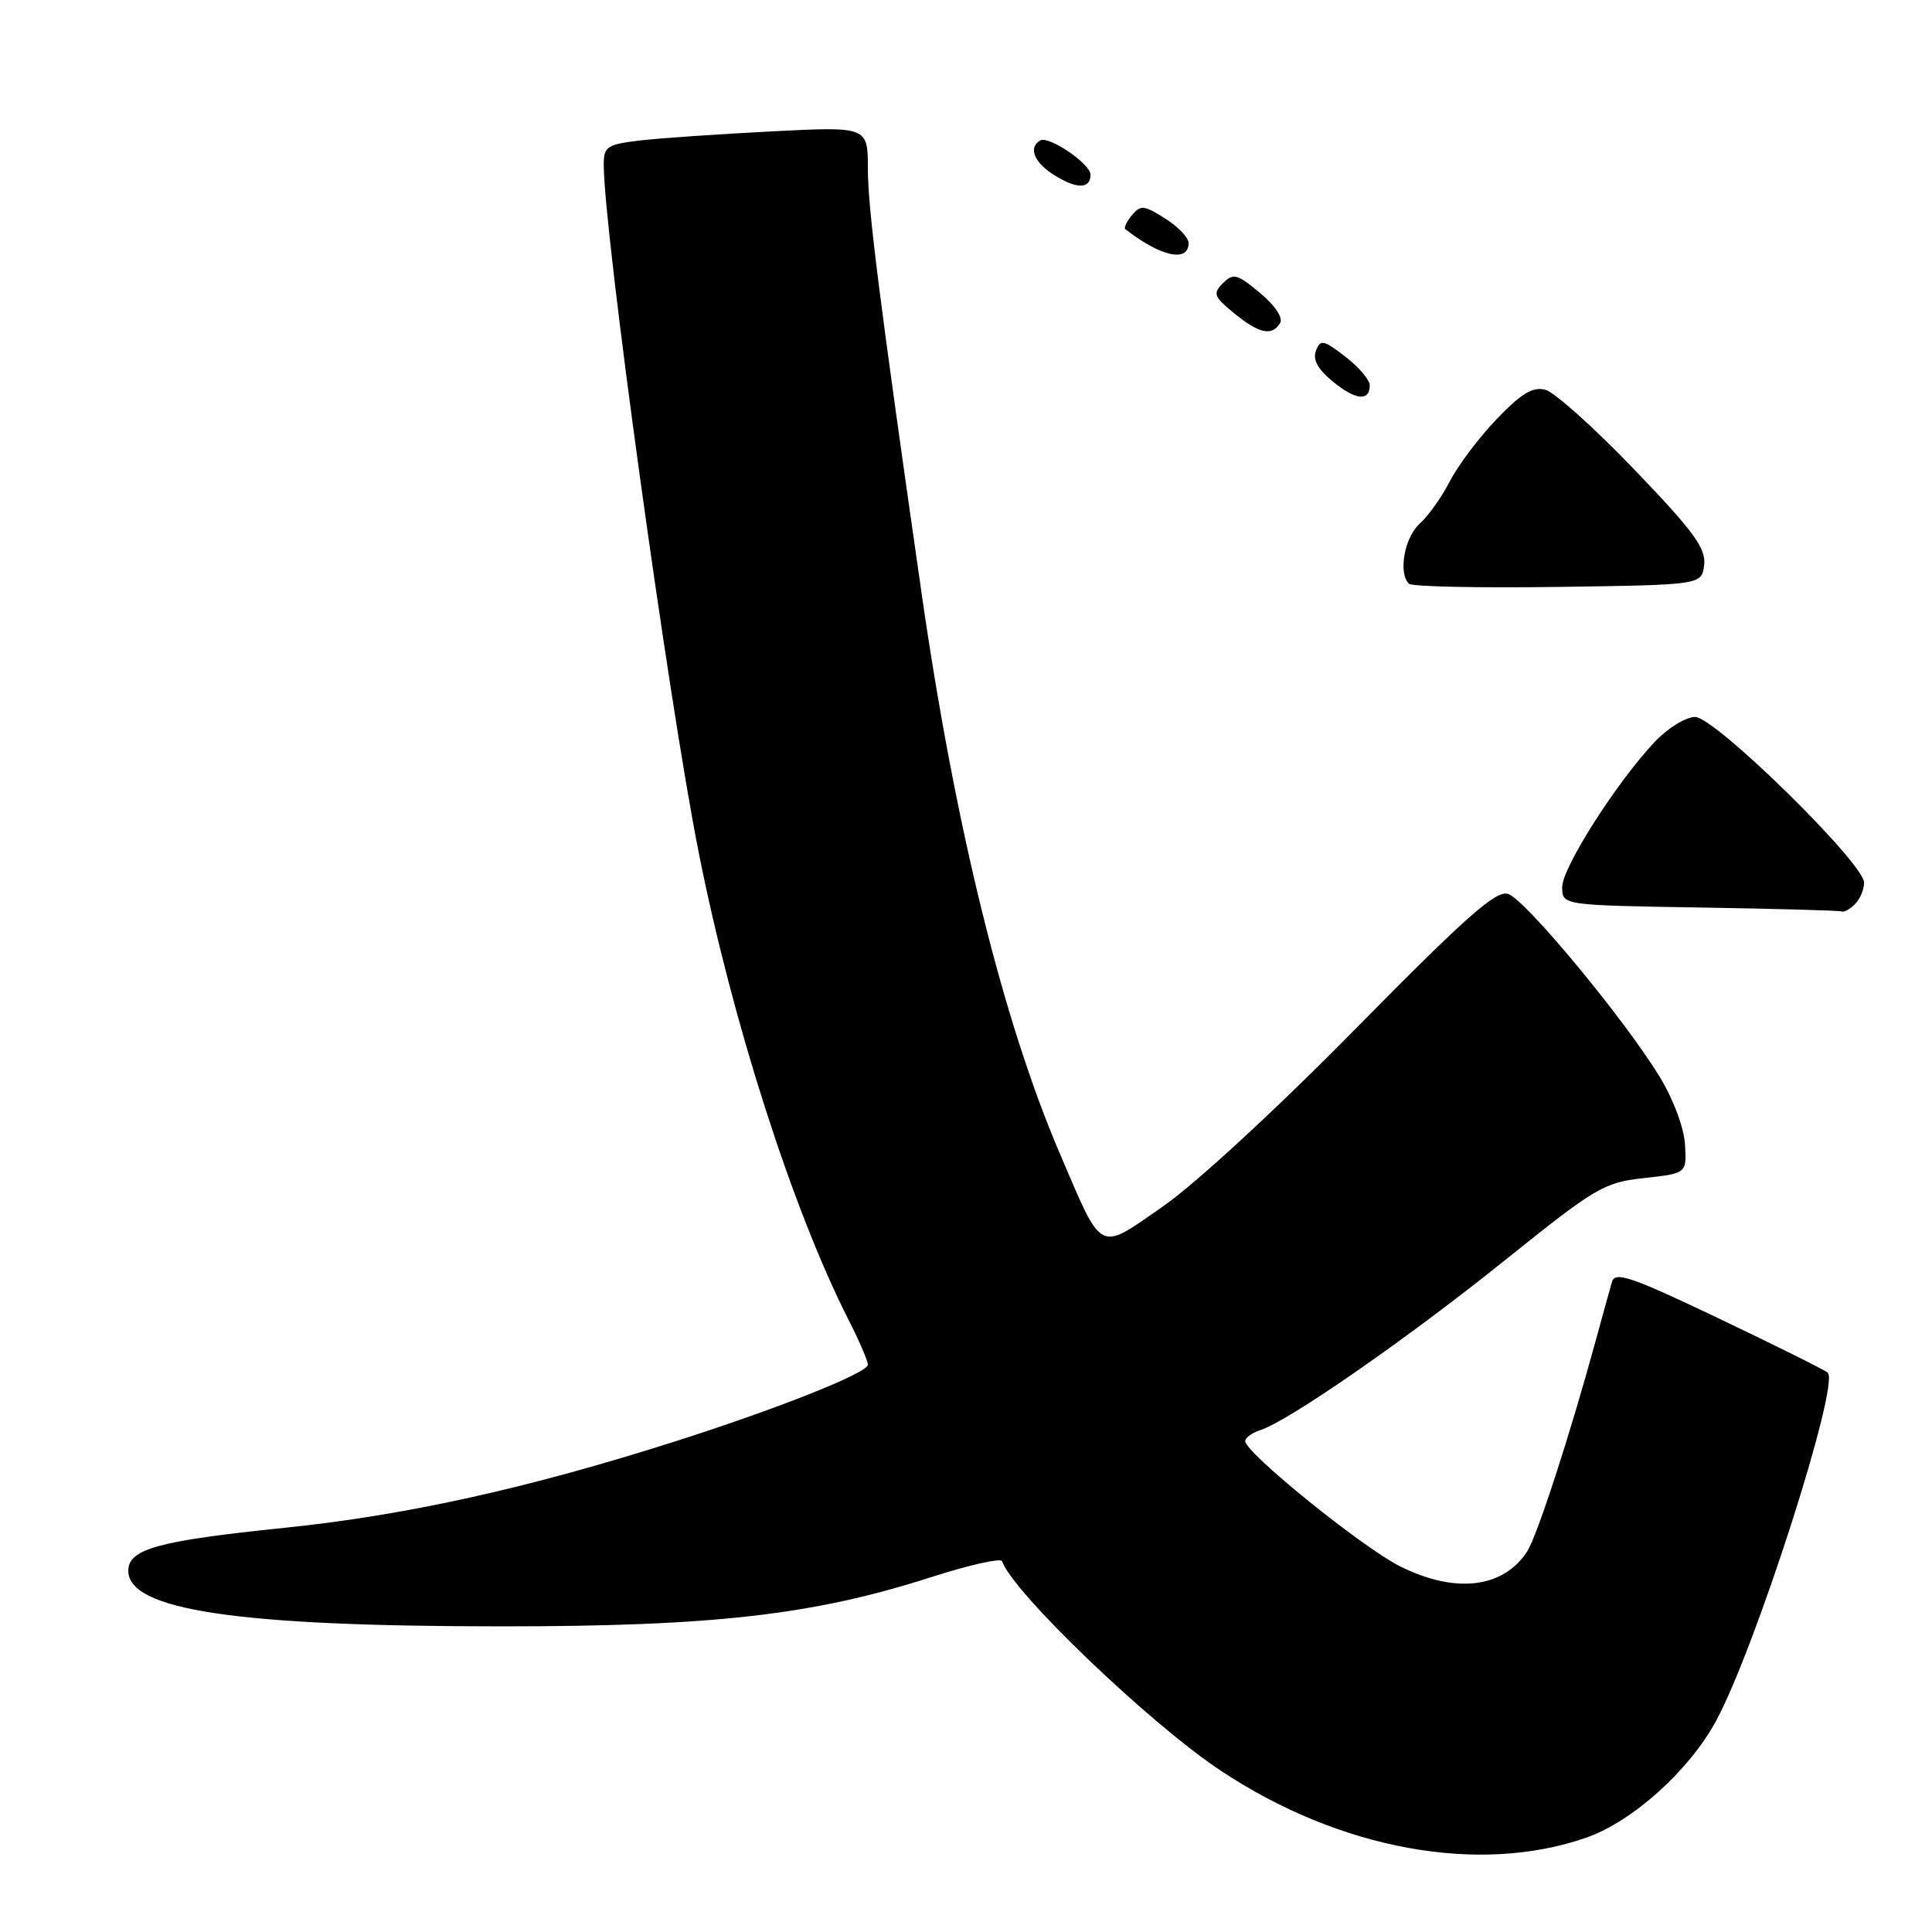 <?xml version="1.0" encoding="UTF-8" standalone="no"?>
<!DOCTYPE svg PUBLIC "-//W3C//DTD SVG 1.1//EN" "http://www.w3.org/Graphics/SVG/1.1/DTD/svg11.dtd" >
<svg xmlns="http://www.w3.org/2000/svg" xmlns:xlink="http://www.w3.org/1999/xlink" version="1.1" viewBox="0 0 256 256">
 <g >
 <path fill="currentColor"
d=" M 210.24 243.48 C 216.32 241.35 223.80 234.62 227.36 228.08 C 232.57 218.51 243.84 183.38 242.18 181.88 C 241.81 181.54 235.33 178.32 227.79 174.72 C 216.22 169.20 214.00 168.43 213.60 169.84 C 213.33 170.75 212.38 174.20 211.48 177.50 C 208.02 190.16 203.66 203.59 202.34 205.60 C 199.15 210.48 192.77 211.20 185.45 207.51 C 180.45 204.99 165.00 192.49 165.00 190.96 C 165.00 190.51 165.89 189.85 166.99 189.50 C 170.72 188.32 186.50 177.36 199.36 167.03 C 211.48 157.30 212.52 156.68 217.85 156.10 C 223.50 155.48 223.50 155.48 223.27 151.63 C 223.13 149.40 221.71 145.61 219.89 142.64 C 215.18 134.95 202.10 119.17 199.83 118.45 C 198.23 117.94 194.34 121.38 179.67 136.27 C 169.17 146.94 158.37 156.90 154.09 159.86 C 145.42 165.88 146.18 166.26 140.42 152.82 C 132.90 135.27 126.54 109.46 122.10 78.50 C 116.56 39.96 115.00 27.61 115.00 22.42 C 115.00 16.76 115.00 16.76 102.25 17.41 C 95.24 17.77 87.36 18.31 84.75 18.62 C 80.42 19.14 80.00 19.42 80.00 21.84 C 80.02 30.82 88.58 92.86 92.59 113.00 C 97.02 135.31 105.00 160.20 112.39 174.79 C 113.83 177.62 115.00 180.33 115.00 180.83 C 115.00 181.91 103.11 186.64 89.50 190.98 C 69.97 197.21 53.78 200.79 37.73 202.44 C 20.91 204.17 17.00 205.25 17.00 208.14 C 17.00 213.35 31.45 215.50 66.50 215.50 C 94.67 215.50 107.81 213.99 123.45 208.96 C 128.43 207.36 132.63 206.42 132.78 206.87 C 134.20 211.00 152.33 228.37 161.75 234.62 C 177.52 245.09 196.01 248.47 210.24 243.48 Z  M 245.80 119.80 C 246.46 119.14 247.00 117.86 247.00 116.96 C 247.00 114.38 227.24 95.00 224.61 95.00 C 223.39 95.00 221.01 96.46 219.31 98.25 C 214.26 103.58 207.00 114.95 207.00 117.54 C 207.00 119.95 207.00 119.95 225.25 120.25 C 235.29 120.41 243.75 120.65 244.05 120.77 C 244.35 120.90 245.14 120.46 245.80 119.80 Z  M 225.81 74.84 C 226.06 72.65 224.42 70.40 216.54 62.20 C 211.28 56.71 205.98 51.97 204.78 51.65 C 203.09 51.21 201.60 52.11 198.32 55.53 C 195.97 57.98 193.19 61.68 192.13 63.74 C 191.08 65.81 189.26 68.36 188.11 69.40 C 186.09 71.23 185.25 75.92 186.69 77.35 C 187.07 77.73 195.95 77.92 206.44 77.77 C 225.50 77.50 225.50 77.50 225.81 74.84 Z  M 181.50 51.04 C 181.50 50.34 180.04 48.63 178.26 47.26 C 175.35 45.01 174.96 44.94 174.37 46.48 C 173.92 47.66 174.62 48.93 176.61 50.56 C 179.64 53.04 181.50 53.22 181.50 51.04 Z  M 169.61 42.82 C 170.05 42.12 168.98 40.51 166.96 38.82 C 163.93 36.29 163.41 36.16 162.05 37.52 C 160.68 38.89 160.84 39.30 163.51 41.49 C 166.84 44.21 168.53 44.58 169.61 42.82 Z  M 157.50 32.20 C 157.50 31.49 156.10 30.03 154.38 28.95 C 151.60 27.18 151.13 27.14 149.99 28.51 C 149.29 29.36 148.89 30.19 149.11 30.36 C 153.77 34.01 157.50 34.83 157.50 32.20 Z  M 144.50 23.15 C 144.50 21.70 138.93 17.92 137.81 18.62 C 136.22 19.60 137.04 21.56 139.75 23.24 C 142.71 25.08 144.50 25.04 144.50 23.15 Z "/>
</g>
</svg>